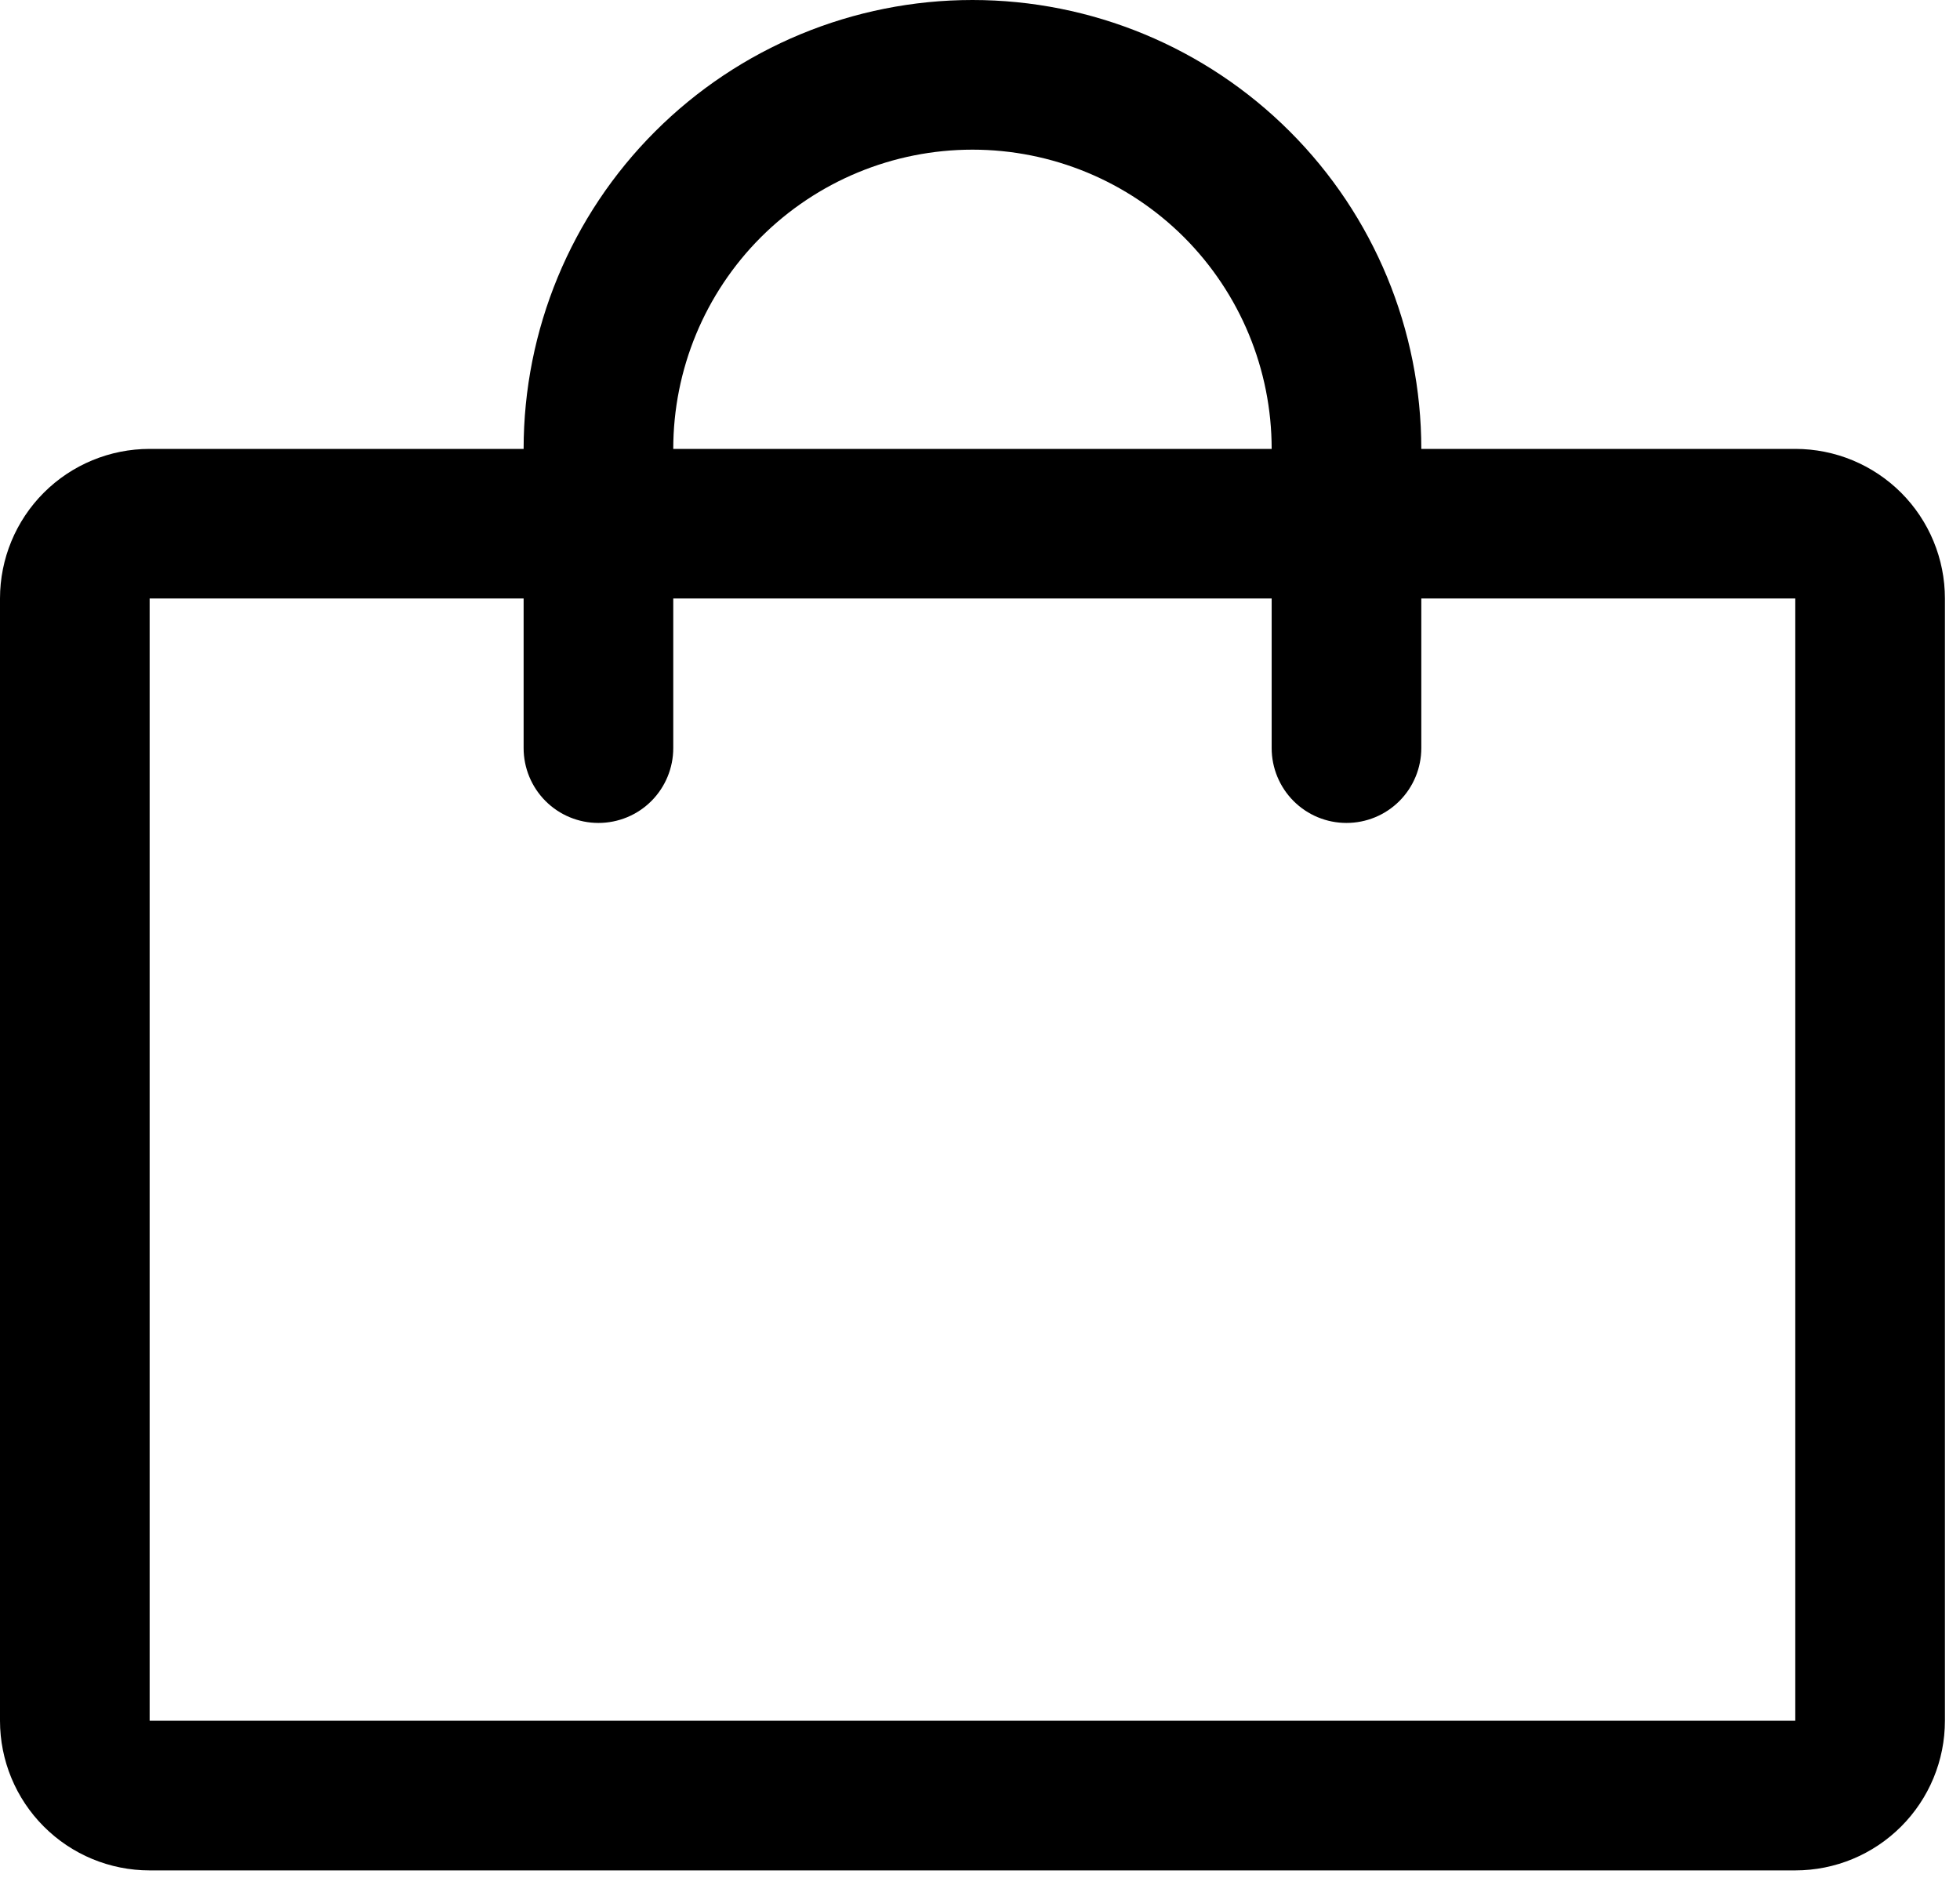 <svg width="26" height="25" viewBox="0 0 26 25" fill="none" xmlns="http://www.w3.org/2000/svg">
<path d="M23.815 5.954H18.854C18.854 4.375 18.227 2.86 17.11 1.744C15.993 0.627 14.479 0 12.9 0C11.321 0 9.807 0.627 8.69 1.744C7.573 2.86 6.946 4.375 6.946 5.954H1.985C1.458 5.954 0.953 6.163 0.581 6.535C0.209 6.907 0 7.412 0 7.938V22.823C0 23.349 0.209 23.854 0.581 24.226C0.953 24.599 1.458 24.808 1.985 24.808H23.815C24.342 24.808 24.846 24.599 25.219 24.226C25.591 23.854 25.8 23.349 25.8 22.823V7.938C25.8 7.412 25.591 6.907 25.219 6.535C24.846 6.163 24.342 5.954 23.815 5.954ZM12.9 1.985C13.953 1.985 14.962 2.403 15.707 3.147C16.451 3.892 16.869 4.901 16.869 5.954H8.931C8.931 4.901 9.349 3.892 10.093 3.147C10.838 2.403 11.847 1.985 12.9 1.985ZM23.815 22.823H1.985V7.938H6.946V9.923C6.946 10.186 7.051 10.439 7.237 10.625C7.423 10.811 7.675 10.915 7.938 10.915C8.202 10.915 8.454 10.811 8.64 10.625C8.826 10.439 8.931 10.186 8.931 9.923V7.938H16.869V9.923C16.869 10.186 16.974 10.439 17.16 10.625C17.346 10.811 17.598 10.915 17.861 10.915C18.125 10.915 18.377 10.811 18.563 10.625C18.749 10.439 18.854 10.186 18.854 9.923V7.938H23.815V22.823Z" fill="black"/>
</svg>
